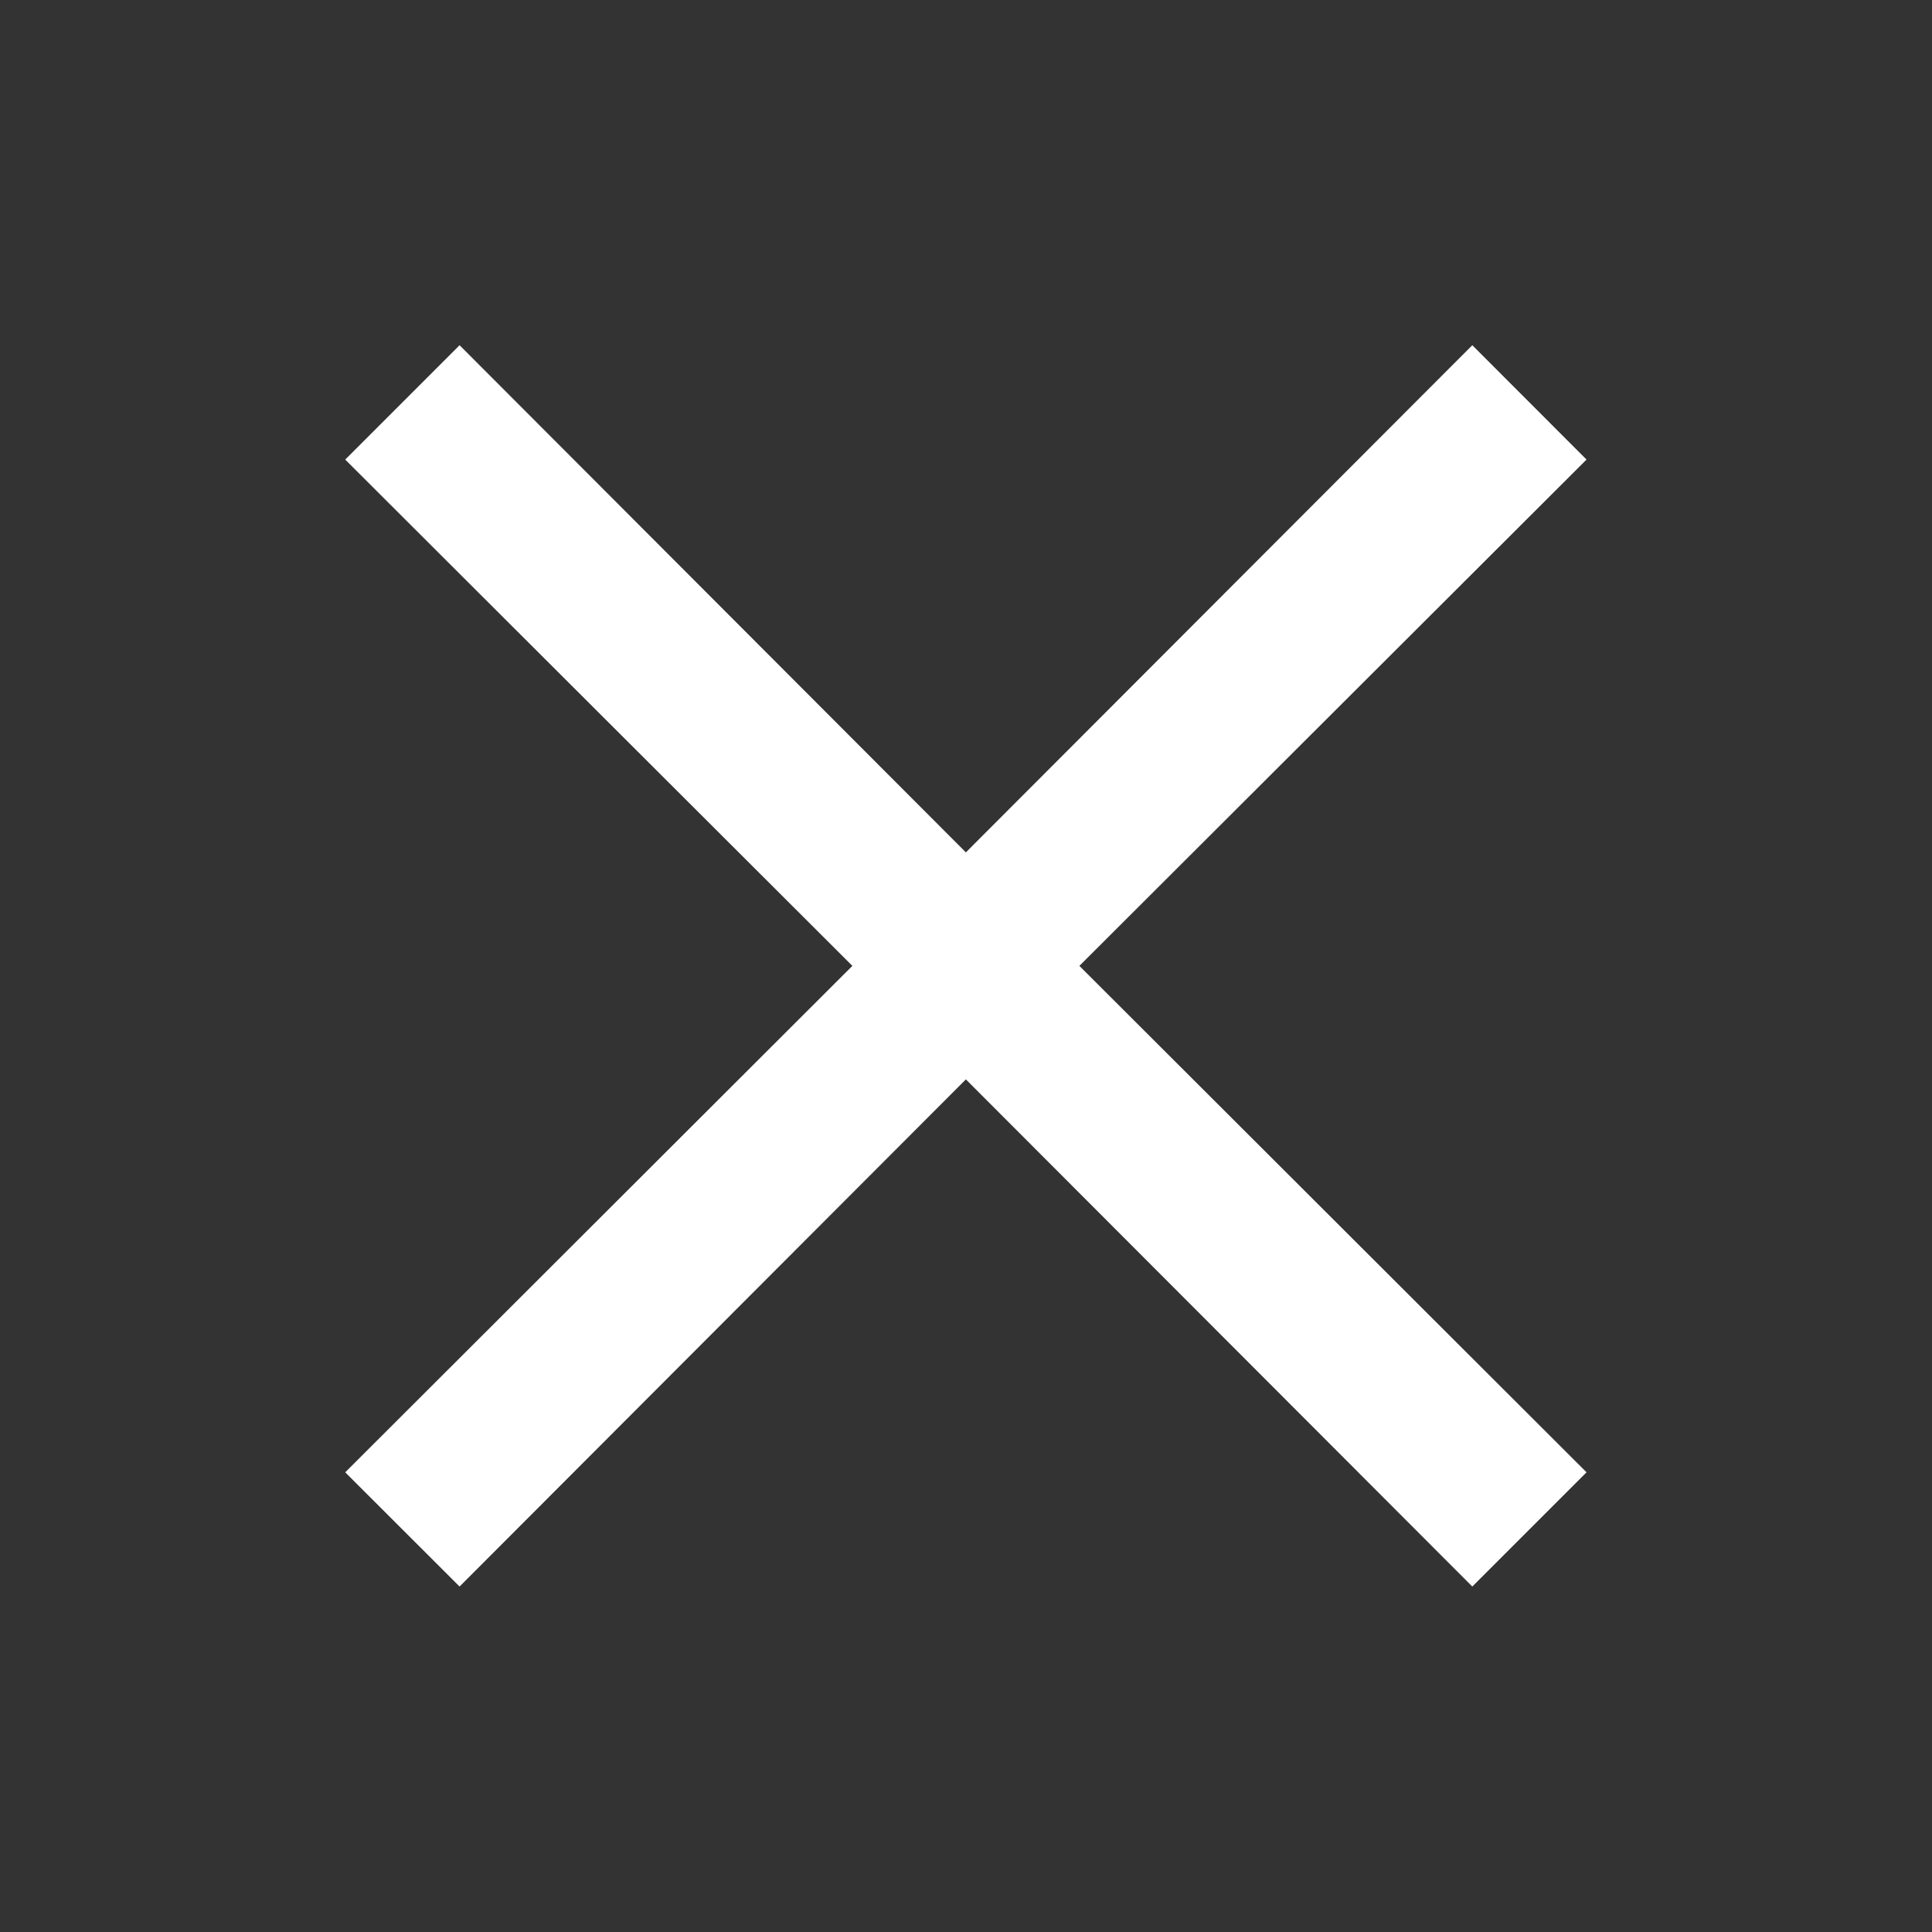 <svg width="16" height="16" viewBox="0 0 16 16" fill="none" xmlns="http://www.w3.org/2000/svg">
<rect x="0" y="0" width="16" height="16" fill="#333333" stroke="none"/>
<path fill-rule="evenodd" clip-rule="evenodd" d="M13.139 3.806L12.193 2.859L7.999 7.059L3.806 2.859L2.859 3.806L7.059 7.999L2.859 12.193L3.806 13.139L7.999 8.939L12.193 13.139L13.139 12.193L8.939 7.999L13.139 3.806Z" fill="white"/>
</svg>
